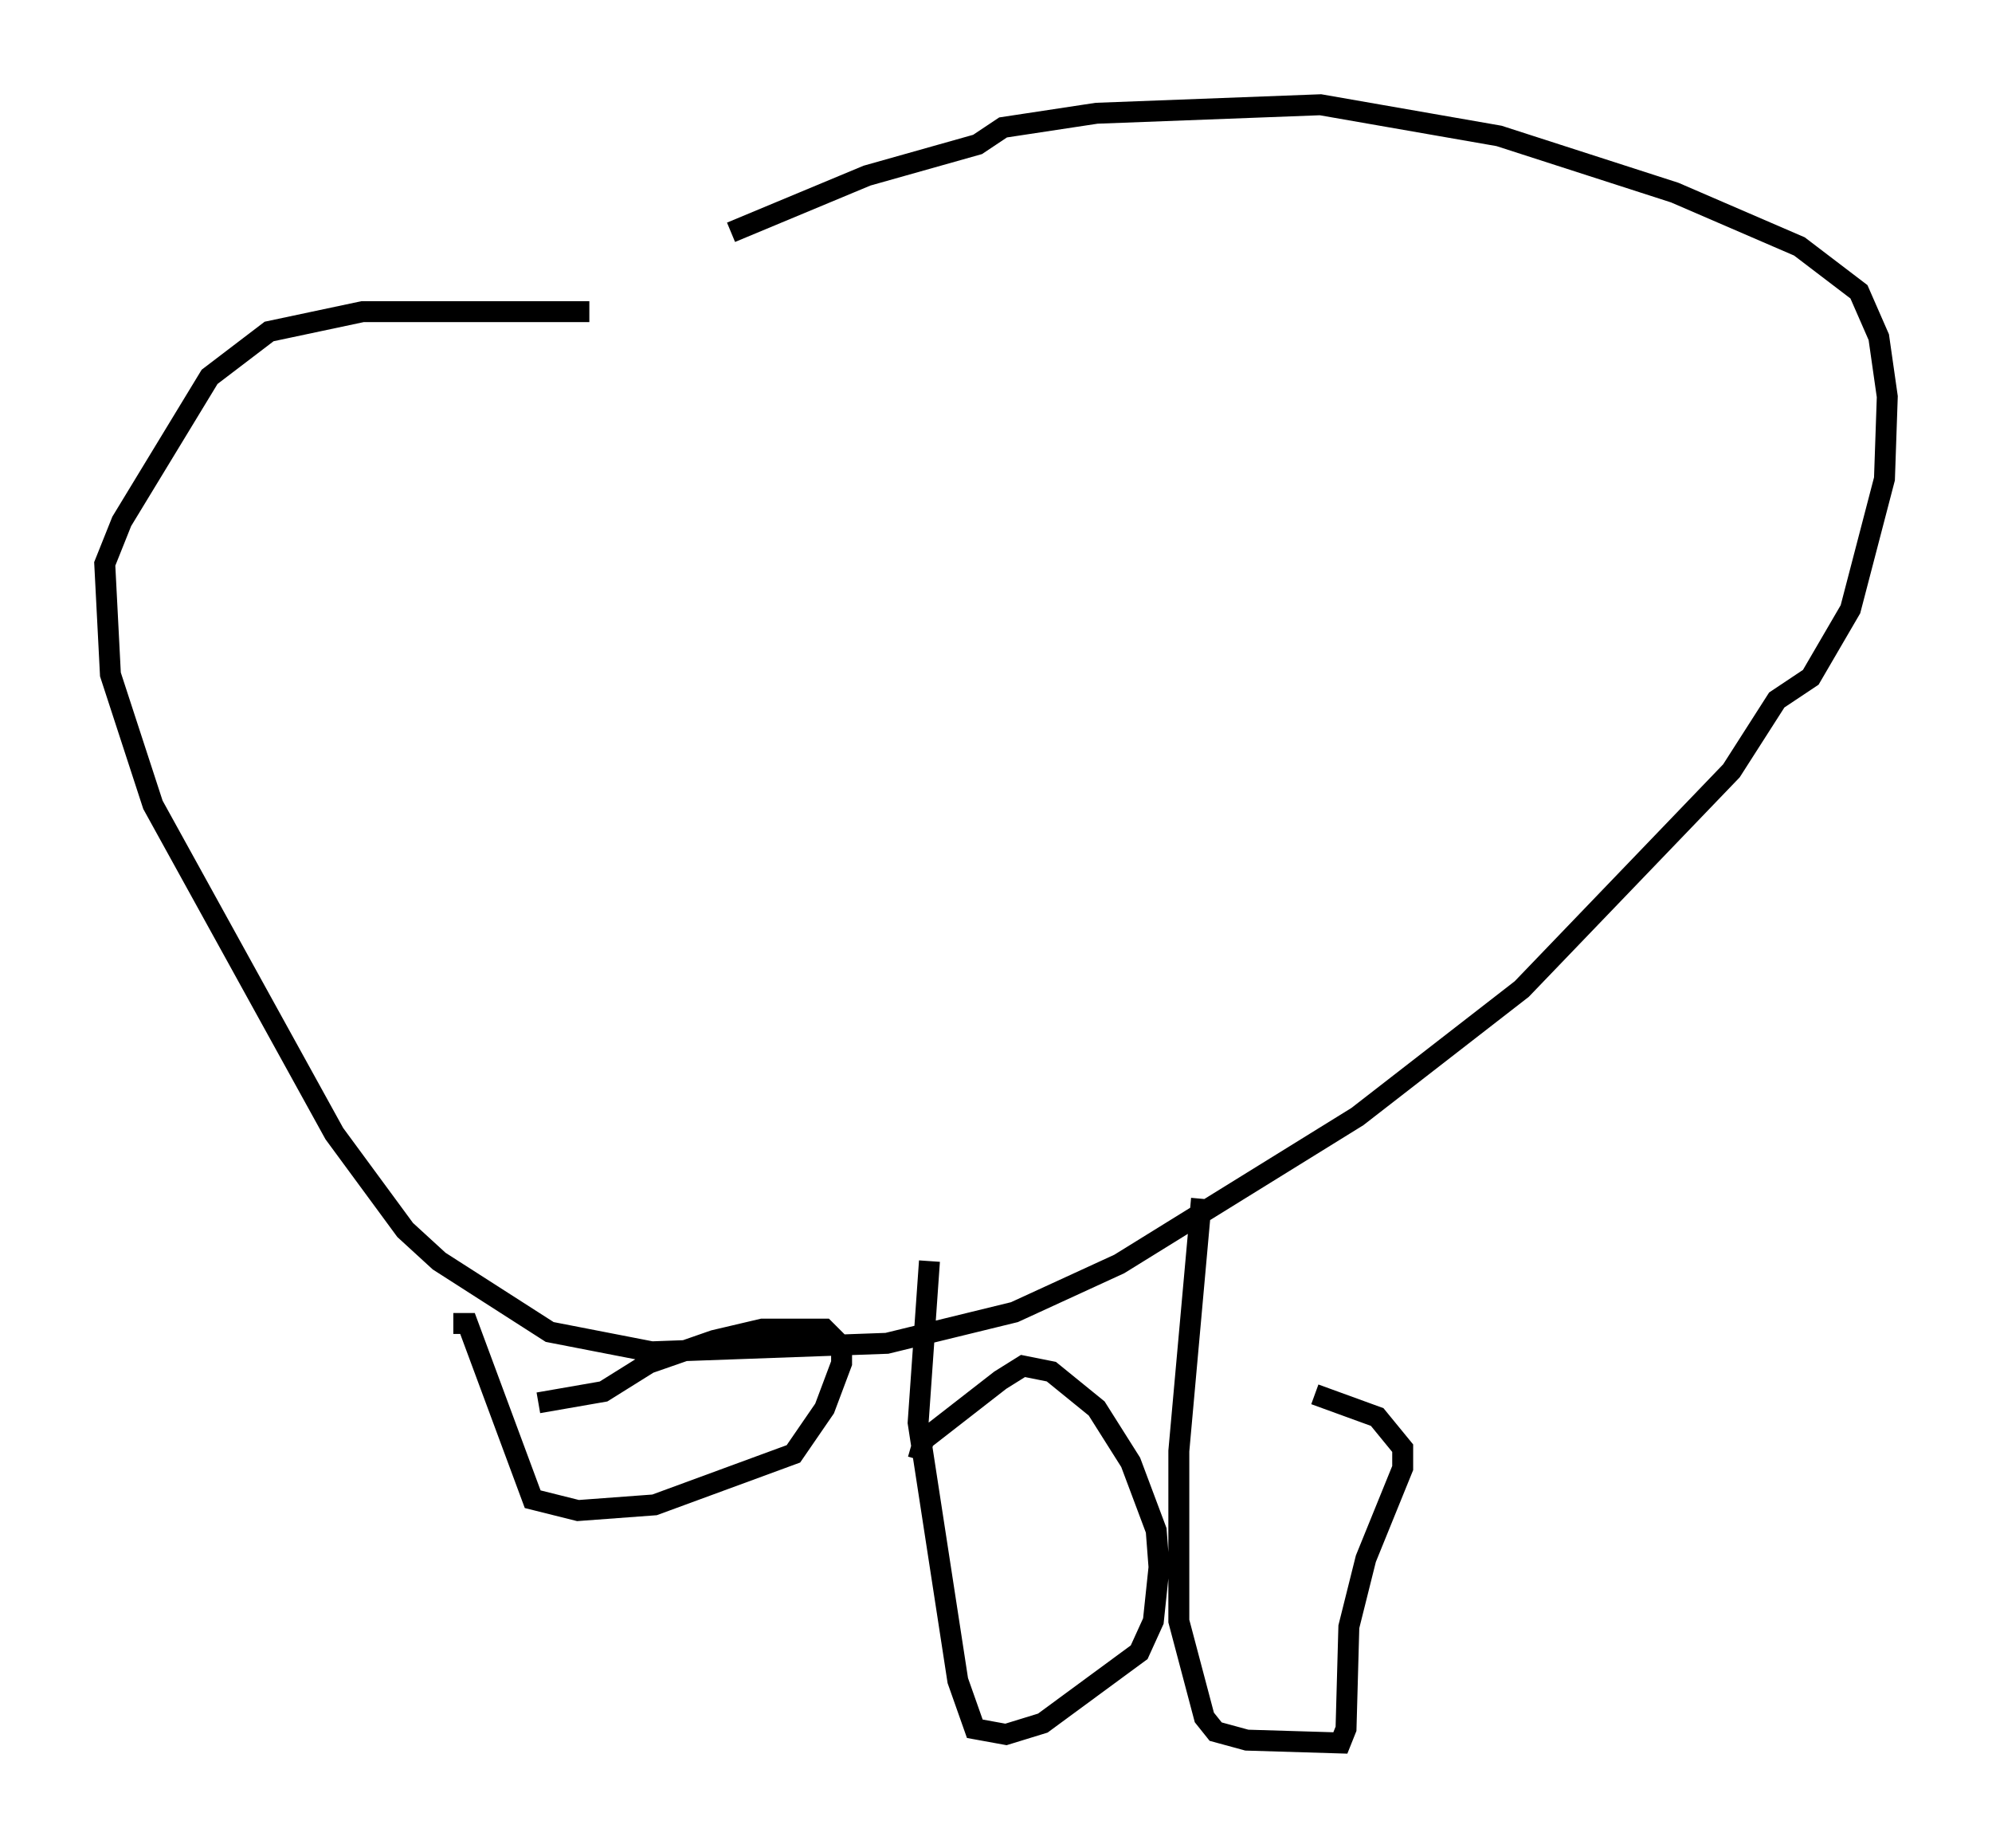 <?xml version="1.0" encoding="utf-8" ?>
<svg baseProfile="full" height="88.213" version="1.1" width="95.114" xmlns="http://www.w3.org/2000/svg" xmlns:ev="http://www.w3.org/2001/xml-events" xmlns:xlink="http://www.w3.org/1999/xlink"><defs /><rect fill="white" height="88.213" width="95.114" x="0" y="0" /><path d="M27.192, 15.961 m7.713, -4.871 l6.495, -2.706 5.277, -1.488 l1.218, -0.812 4.465, -0.677 l10.69, -0.406 8.525, 1.488 l8.39, 2.706 5.954, 2.571 l2.842, 2.165 0.947, 2.165 l0.406, 2.842 -0.135, 3.924 l-1.624, 6.225 -1.894, 3.248 l-1.624, 1.083 -2.165, 3.383 l-10.013, 10.419 -7.848, 6.089 l-11.367, 7.036 -5.007, 2.3 l-6.089, 1.488 -11.231, 0.406 l-4.871, -0.947 -5.277, -3.383 l-1.624, -1.488 -3.383, -4.601 l-8.66, -15.697 -2.03, -6.225 l-0.271, -5.277 0.812, -2.03 l4.195, -6.901 2.842, -2.165 l4.465, -0.947 10.825, 0.0 m-6.495, 48.308 l0.677, 0.0 3.112, 8.39 l2.165, 0.541 3.654, -0.271 l6.631, -2.436 1.488, -2.165 l0.812, -2.165 0.0, -0.812 l-0.812, -0.812 -2.977, 0.0 l-2.3, 0.541 -3.112, 1.083 l-2.165, 1.353 -3.112, 0.541 m18.674, -6.766 l-0.541, 7.713 1.894, 12.314 l0.812, 2.3 1.488, 0.271 l1.759, -0.541 4.601, -3.383 l0.677, -1.488 0.271, -2.571 l-0.135, -1.759 -1.218, -3.248 l-1.624, -2.571 -2.165, -1.759 l-1.353, -0.271 -1.083, 0.677 l-3.654, 2.842 -0.271, 0.947 m13.532, -12.449 l-1.083, 12.043 0.0, 8.119 l1.218, 4.601 0.541, 0.677 l1.488, 0.406 4.465, 0.135 l0.271, -0.677 0.135, -4.871 l0.812, -3.248 1.759, -4.33 l0.0, -0.947 -1.218, -1.488 l-2.977, -1.083 " fill="none" stroke="black" stroke-width="1" /></svg>